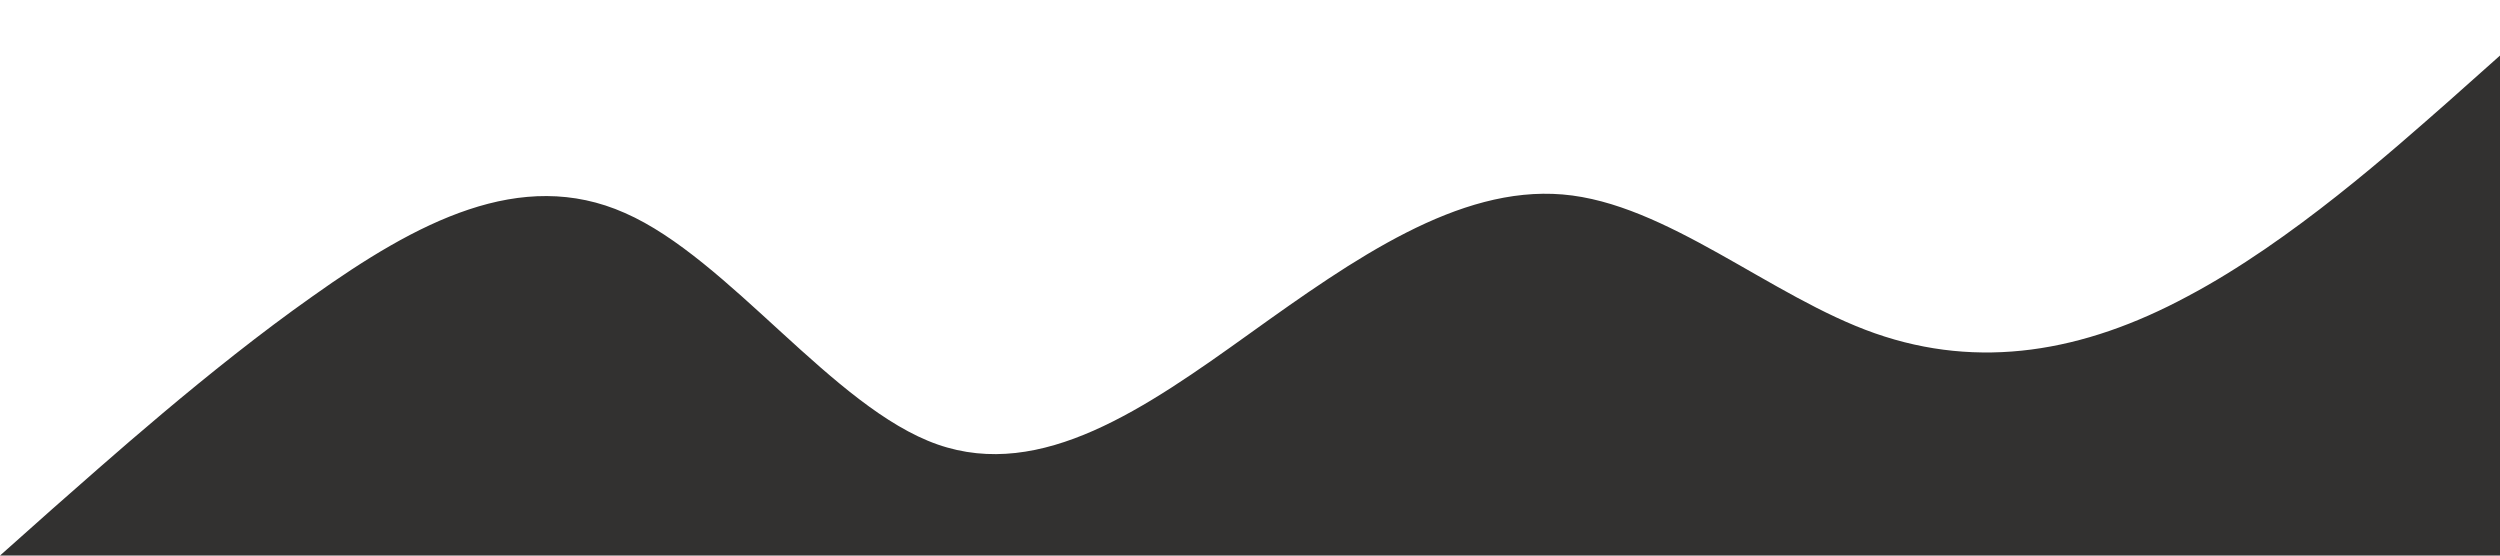 <?xml version="1.0" standalone="no"?><svg xmlns="http://www.w3.org/2000/svg" viewBox="0 0 1440 320"><path fill="#323130" fill-opacity="1" d="M0,320L30,293.3C60,267,120,213,180,170.7C240,128,300,96,360,122.7C420,149,480,235,540,256C600,277,660,235,720,192C780,149,840,107,900,112C960,117,1020,171,1080,192C1140,213,1200,203,1260,170.7C1320,139,1380,85,1410,58.7L1440,32L1440,320L1410,320C1380,320,1320,320,1260,320C1200,320,1140,320,1080,320C1020,320,960,320,900,320C840,320,780,320,720,320C660,320,600,320,540,320C480,320,420,320,360,320C300,320,240,320,180,320C120,320,60,320,30,320L0,320Z"></path></svg>